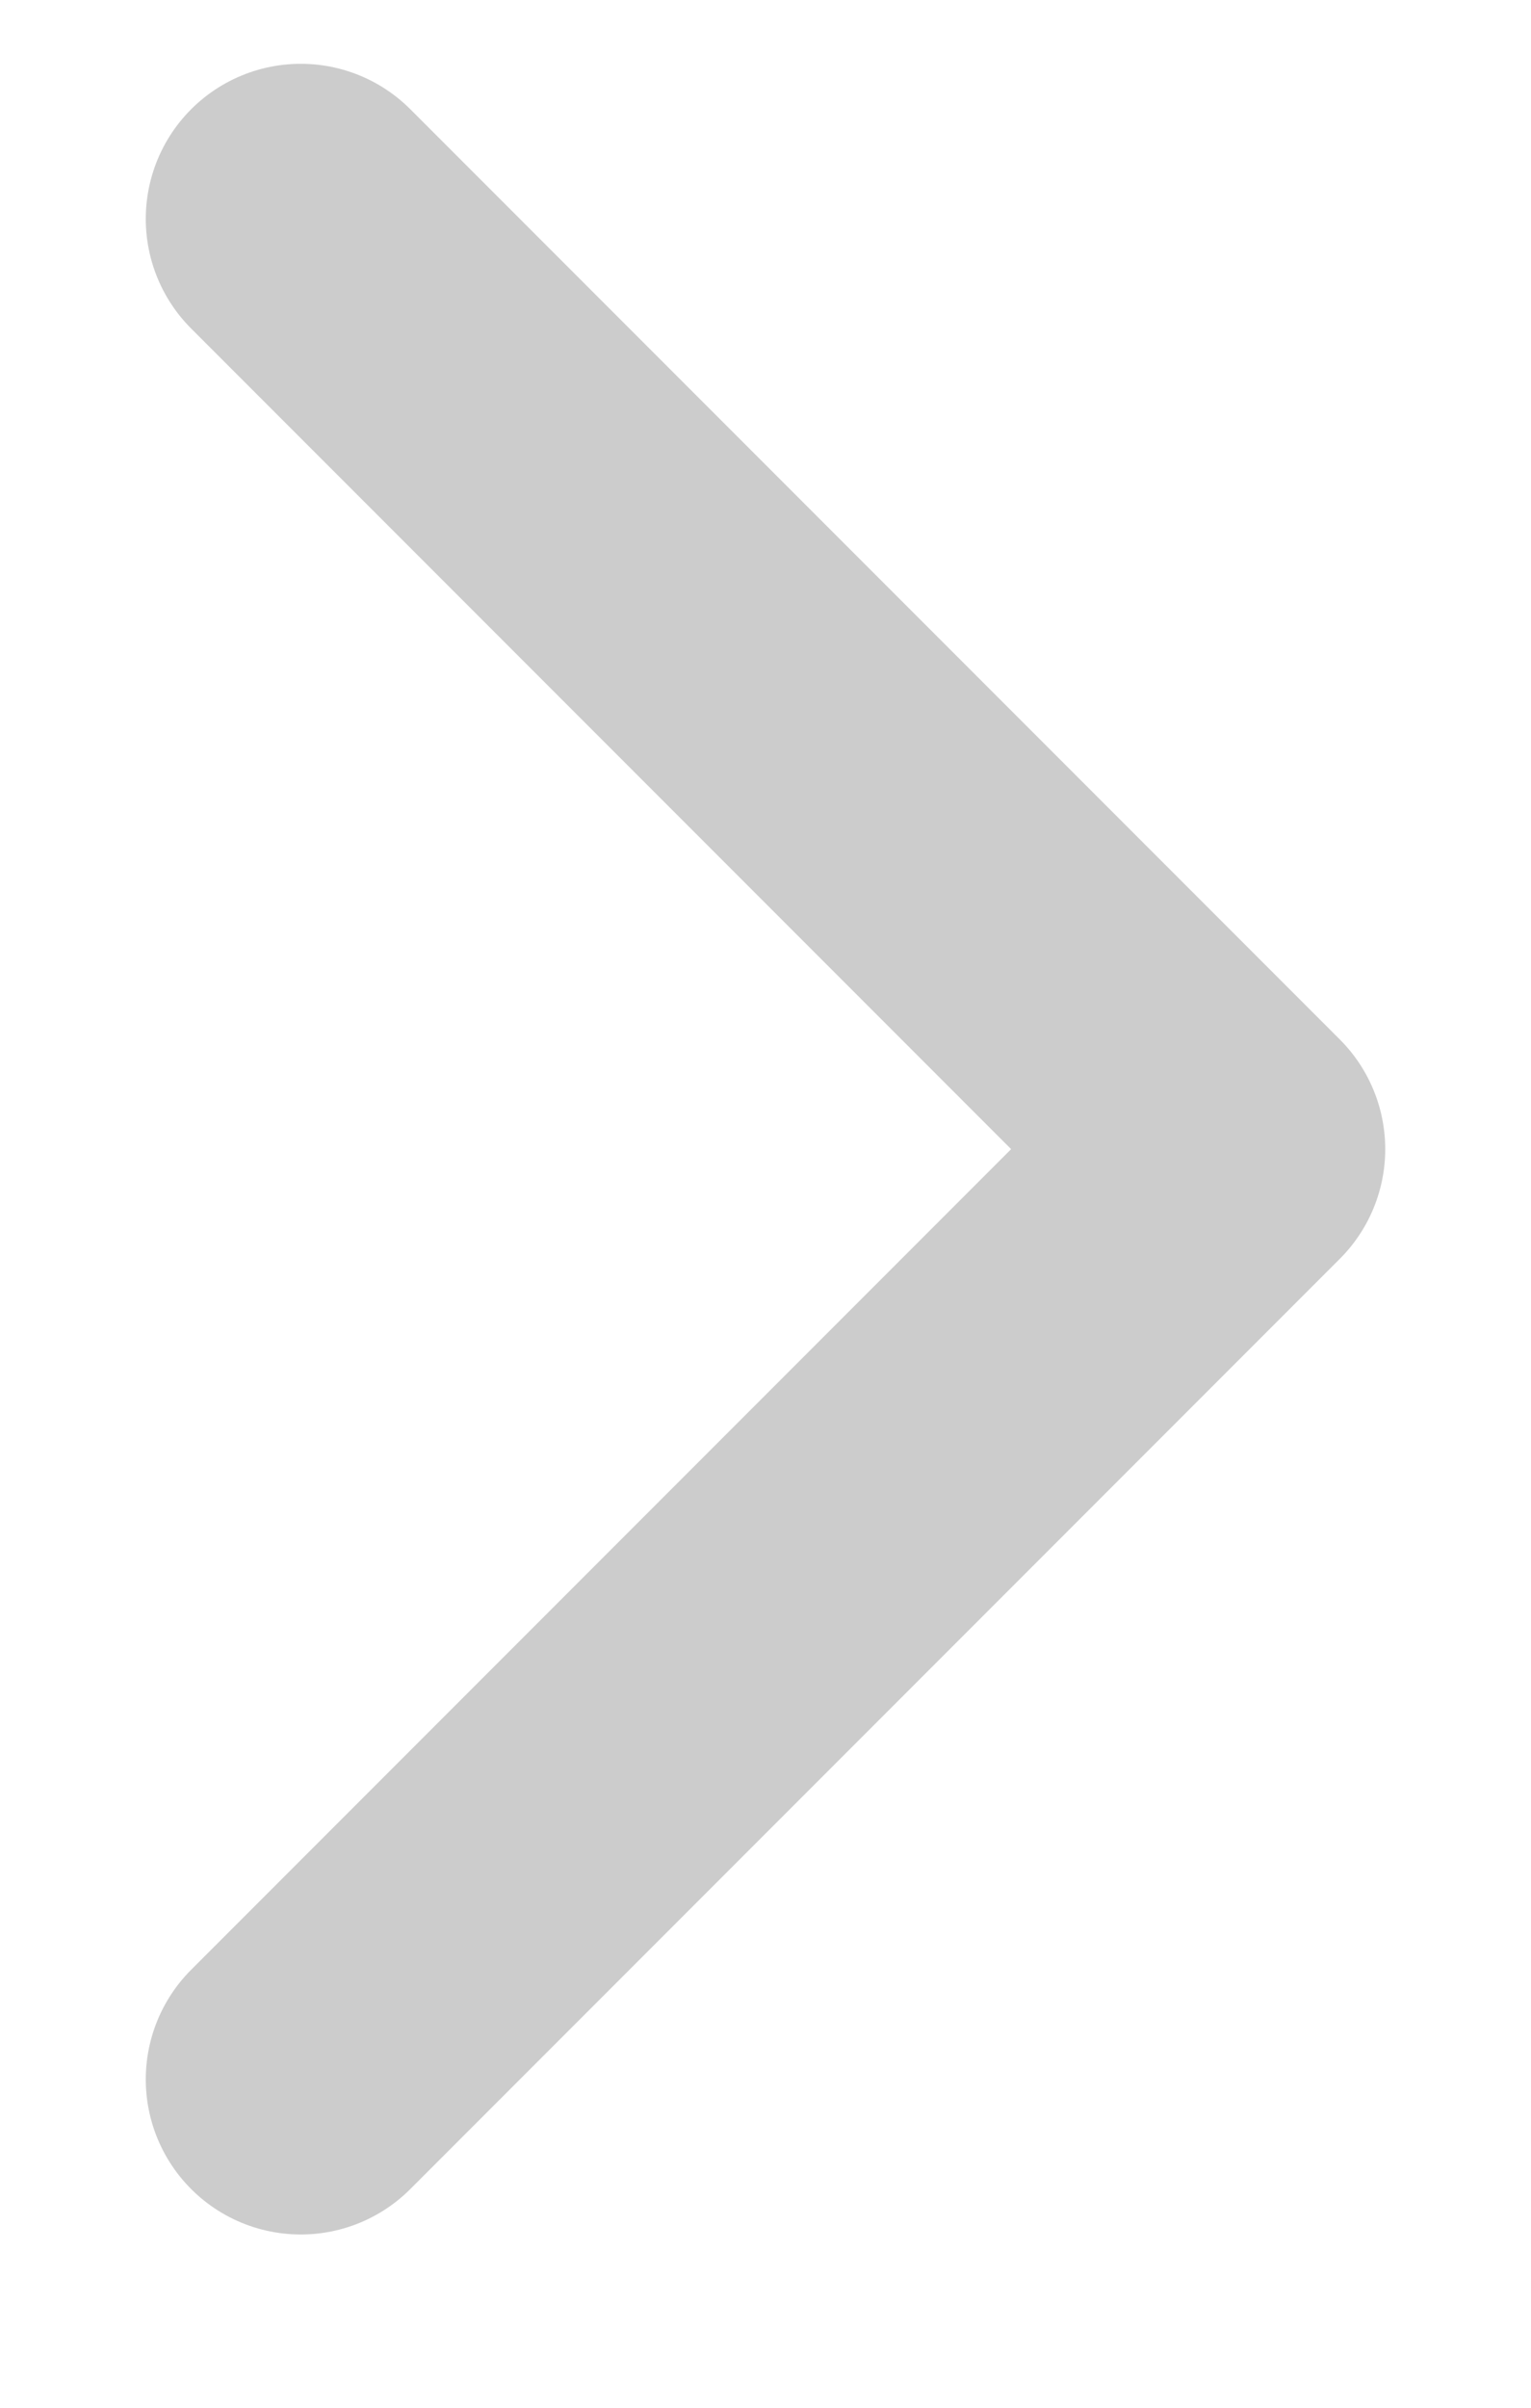 <svg width="7" height="11" viewBox="0 0 7 11" fill="none" xmlns="http://www.w3.org/2000/svg">
<path d="M1.375 9.5L5.625 5.25L1.375 1" stroke="#CCCCCC" stroke-width="1.417" stroke-linecap="round" stroke-linejoin="round"/>
</svg>
